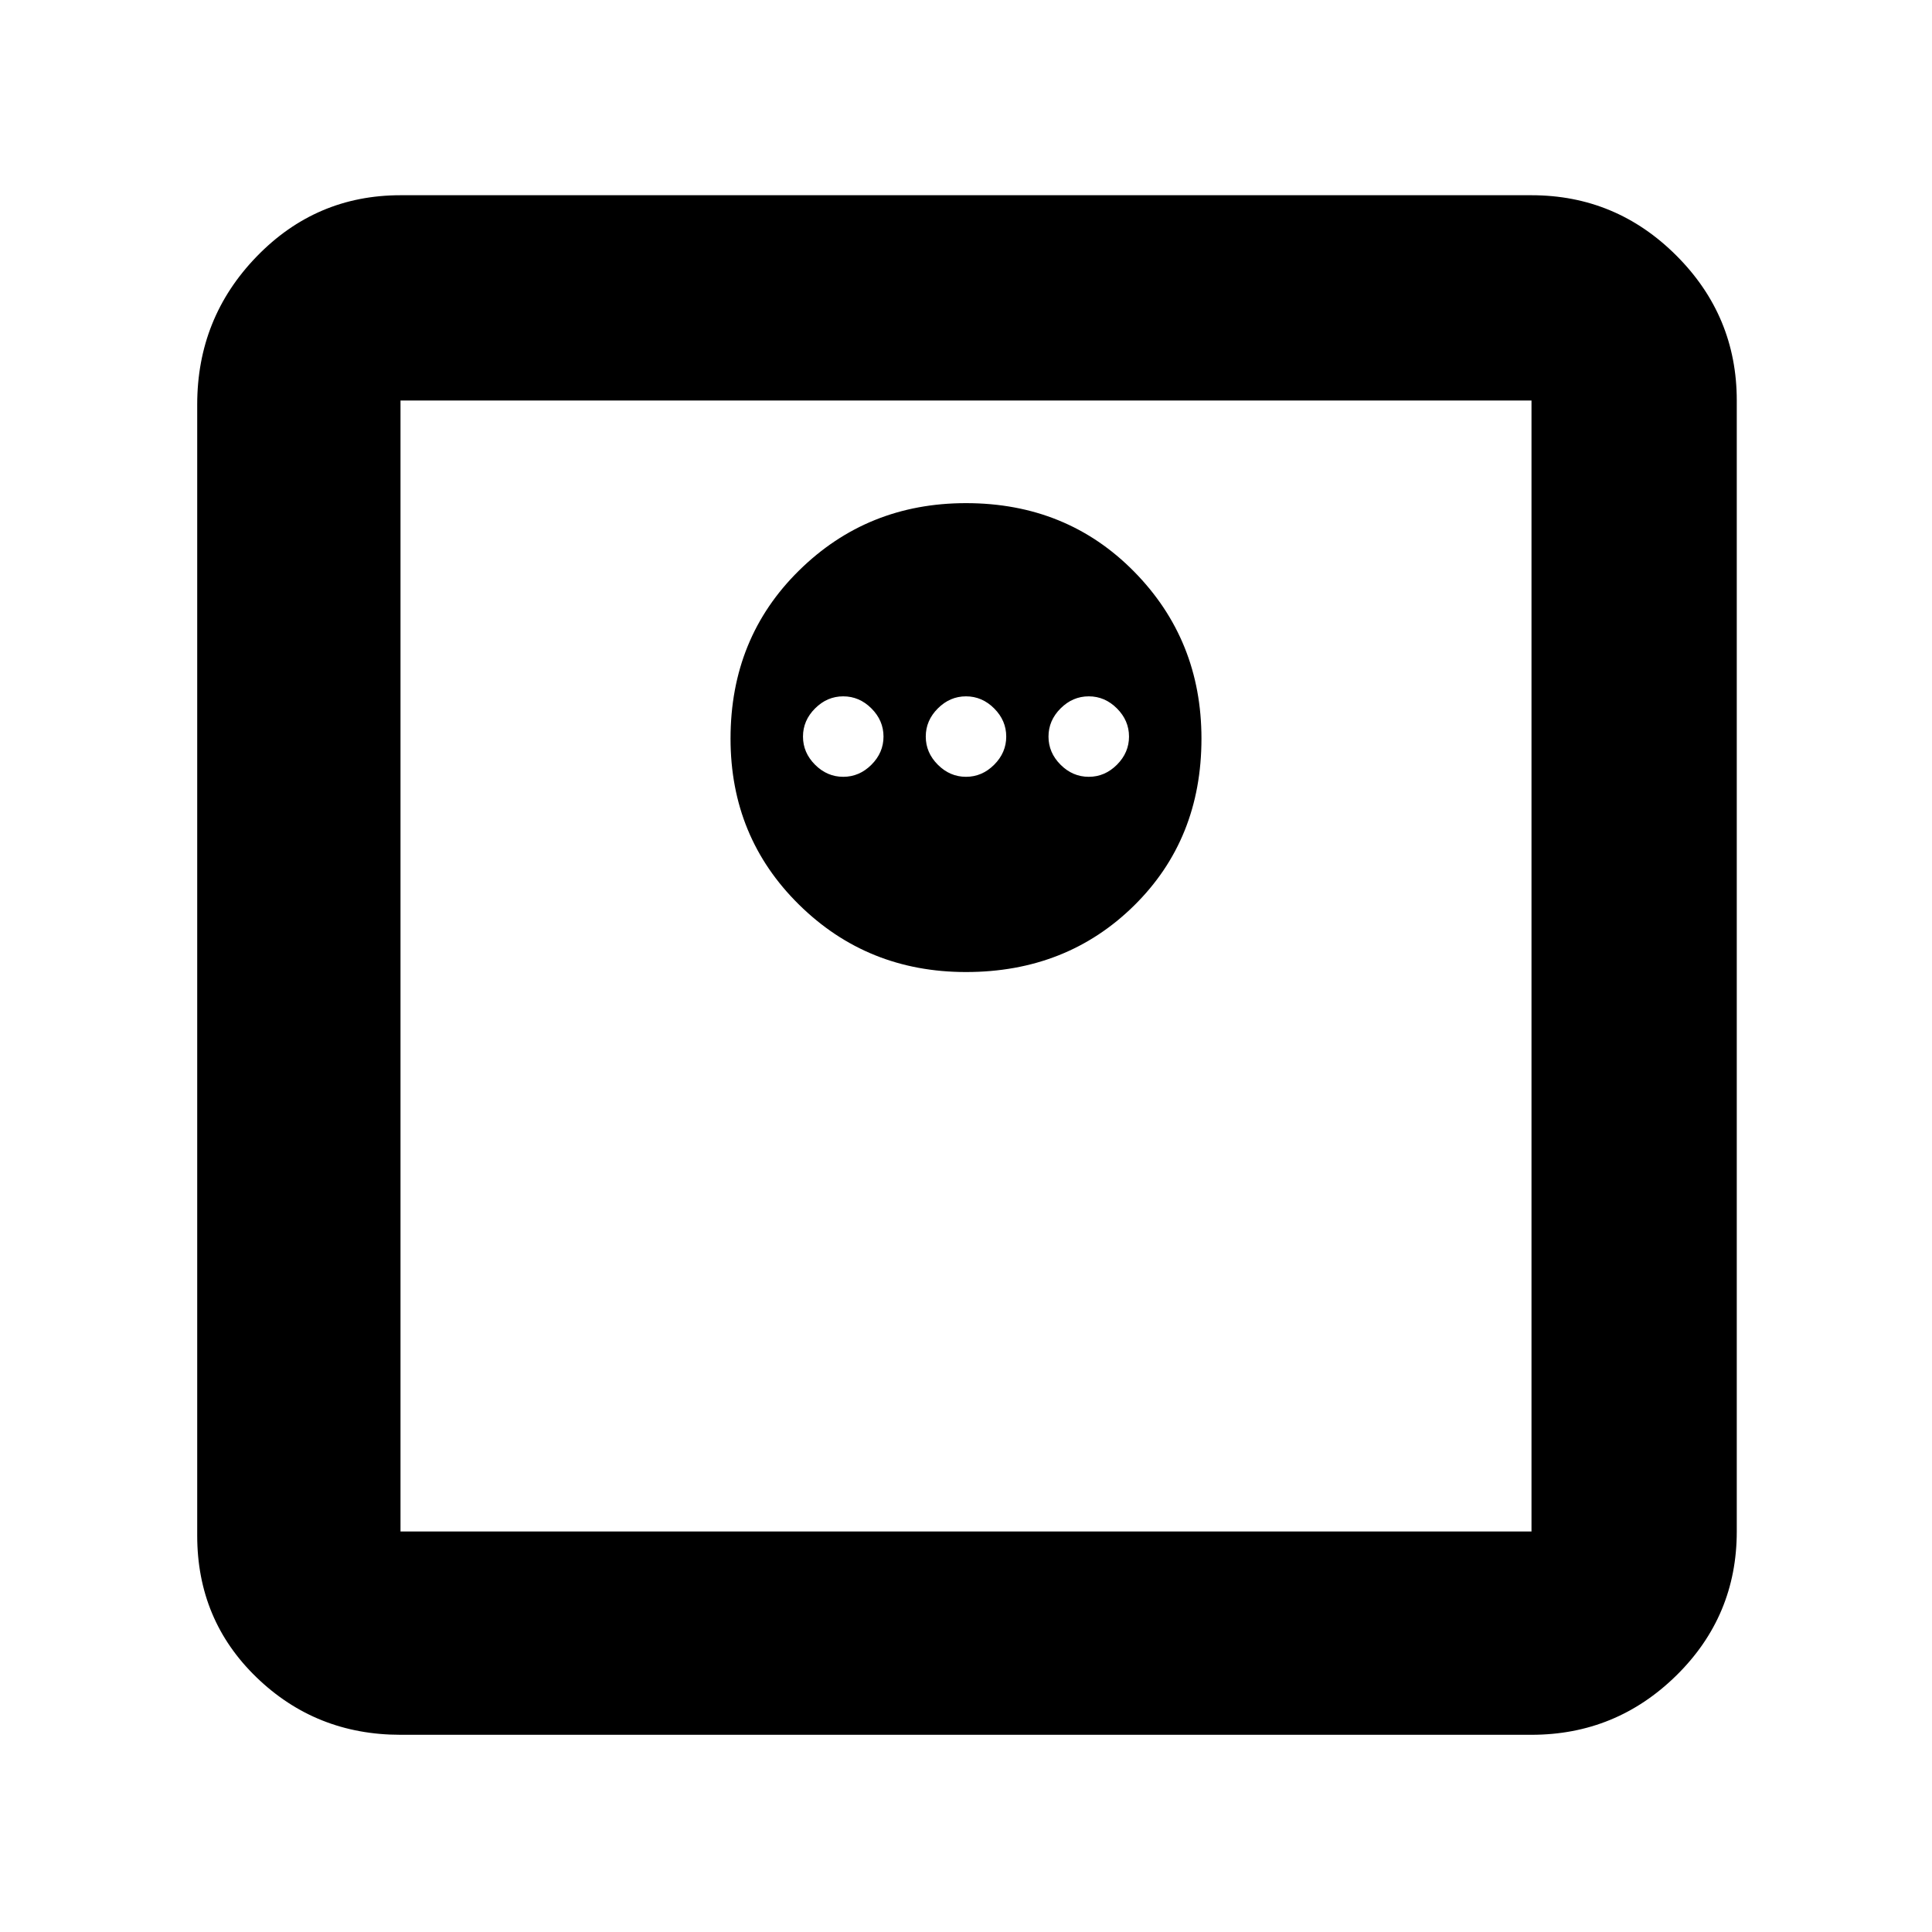 <svg xmlns="http://www.w3.org/2000/svg" height="40" width="40"><path d="M8.292 35.917Q6.542 35.917 5.312 34.729Q4.083 33.542 4.083 31.792V8.375Q4.083 6.583 5.312 5.313Q6.542 4.042 8.292 4.042H31.708Q33.458 4.042 34.708 5.292Q35.958 6.542 35.958 8.292V31.708Q35.958 33.458 34.708 34.688Q33.458 35.917 31.708 35.917ZM8.292 31.708H31.708Q31.708 31.708 31.708 31.708Q31.708 31.708 31.708 31.708V8.292Q31.708 8.292 31.708 8.292Q31.708 8.292 31.708 8.292H8.292Q8.292 8.292 8.292 8.292Q8.292 8.292 8.292 8.292V31.708Q8.292 31.708 8.292 31.708Q8.292 31.708 8.292 31.708ZM20 20.125Q22.083 20.125 23.479 18.75Q24.875 17.375 24.875 15.292Q24.875 13.25 23.479 11.833Q22.083 10.417 20 10.417Q17.958 10.417 16.542 11.813Q15.125 13.208 15.125 15.292Q15.125 17.333 16.542 18.729Q17.958 20.125 20 20.125ZM17.458 16.083Q17.125 16.083 16.875 15.833Q16.625 15.583 16.625 15.25Q16.625 14.917 16.875 14.667Q17.125 14.417 17.458 14.417Q17.792 14.417 18.042 14.667Q18.292 14.917 18.292 15.25Q18.292 15.583 18.042 15.833Q17.792 16.083 17.458 16.083ZM20 16.083Q19.667 16.083 19.417 15.833Q19.167 15.583 19.167 15.25Q19.167 14.917 19.417 14.667Q19.667 14.417 20 14.417Q20.333 14.417 20.583 14.667Q20.833 14.917 20.833 15.25Q20.833 15.583 20.583 15.833Q20.333 16.083 20 16.083ZM22.542 16.083Q22.208 16.083 21.958 15.833Q21.708 15.583 21.708 15.25Q21.708 14.917 21.958 14.667Q22.208 14.417 22.542 14.417Q22.875 14.417 23.125 14.667Q23.375 14.917 23.375 15.25Q23.375 15.583 23.125 15.833Q22.875 16.083 22.542 16.083ZM8.292 31.708Q8.292 31.708 8.292 31.708Q8.292 31.708 8.292 31.708V8.292Q8.292 8.292 8.292 8.292Q8.292 8.292 8.292 8.292Q8.292 8.292 8.292 8.292Q8.292 8.292 8.292 8.292V31.708Q8.292 31.708 8.292 31.708Q8.292 31.708 8.292 31.708Z"/></svg>